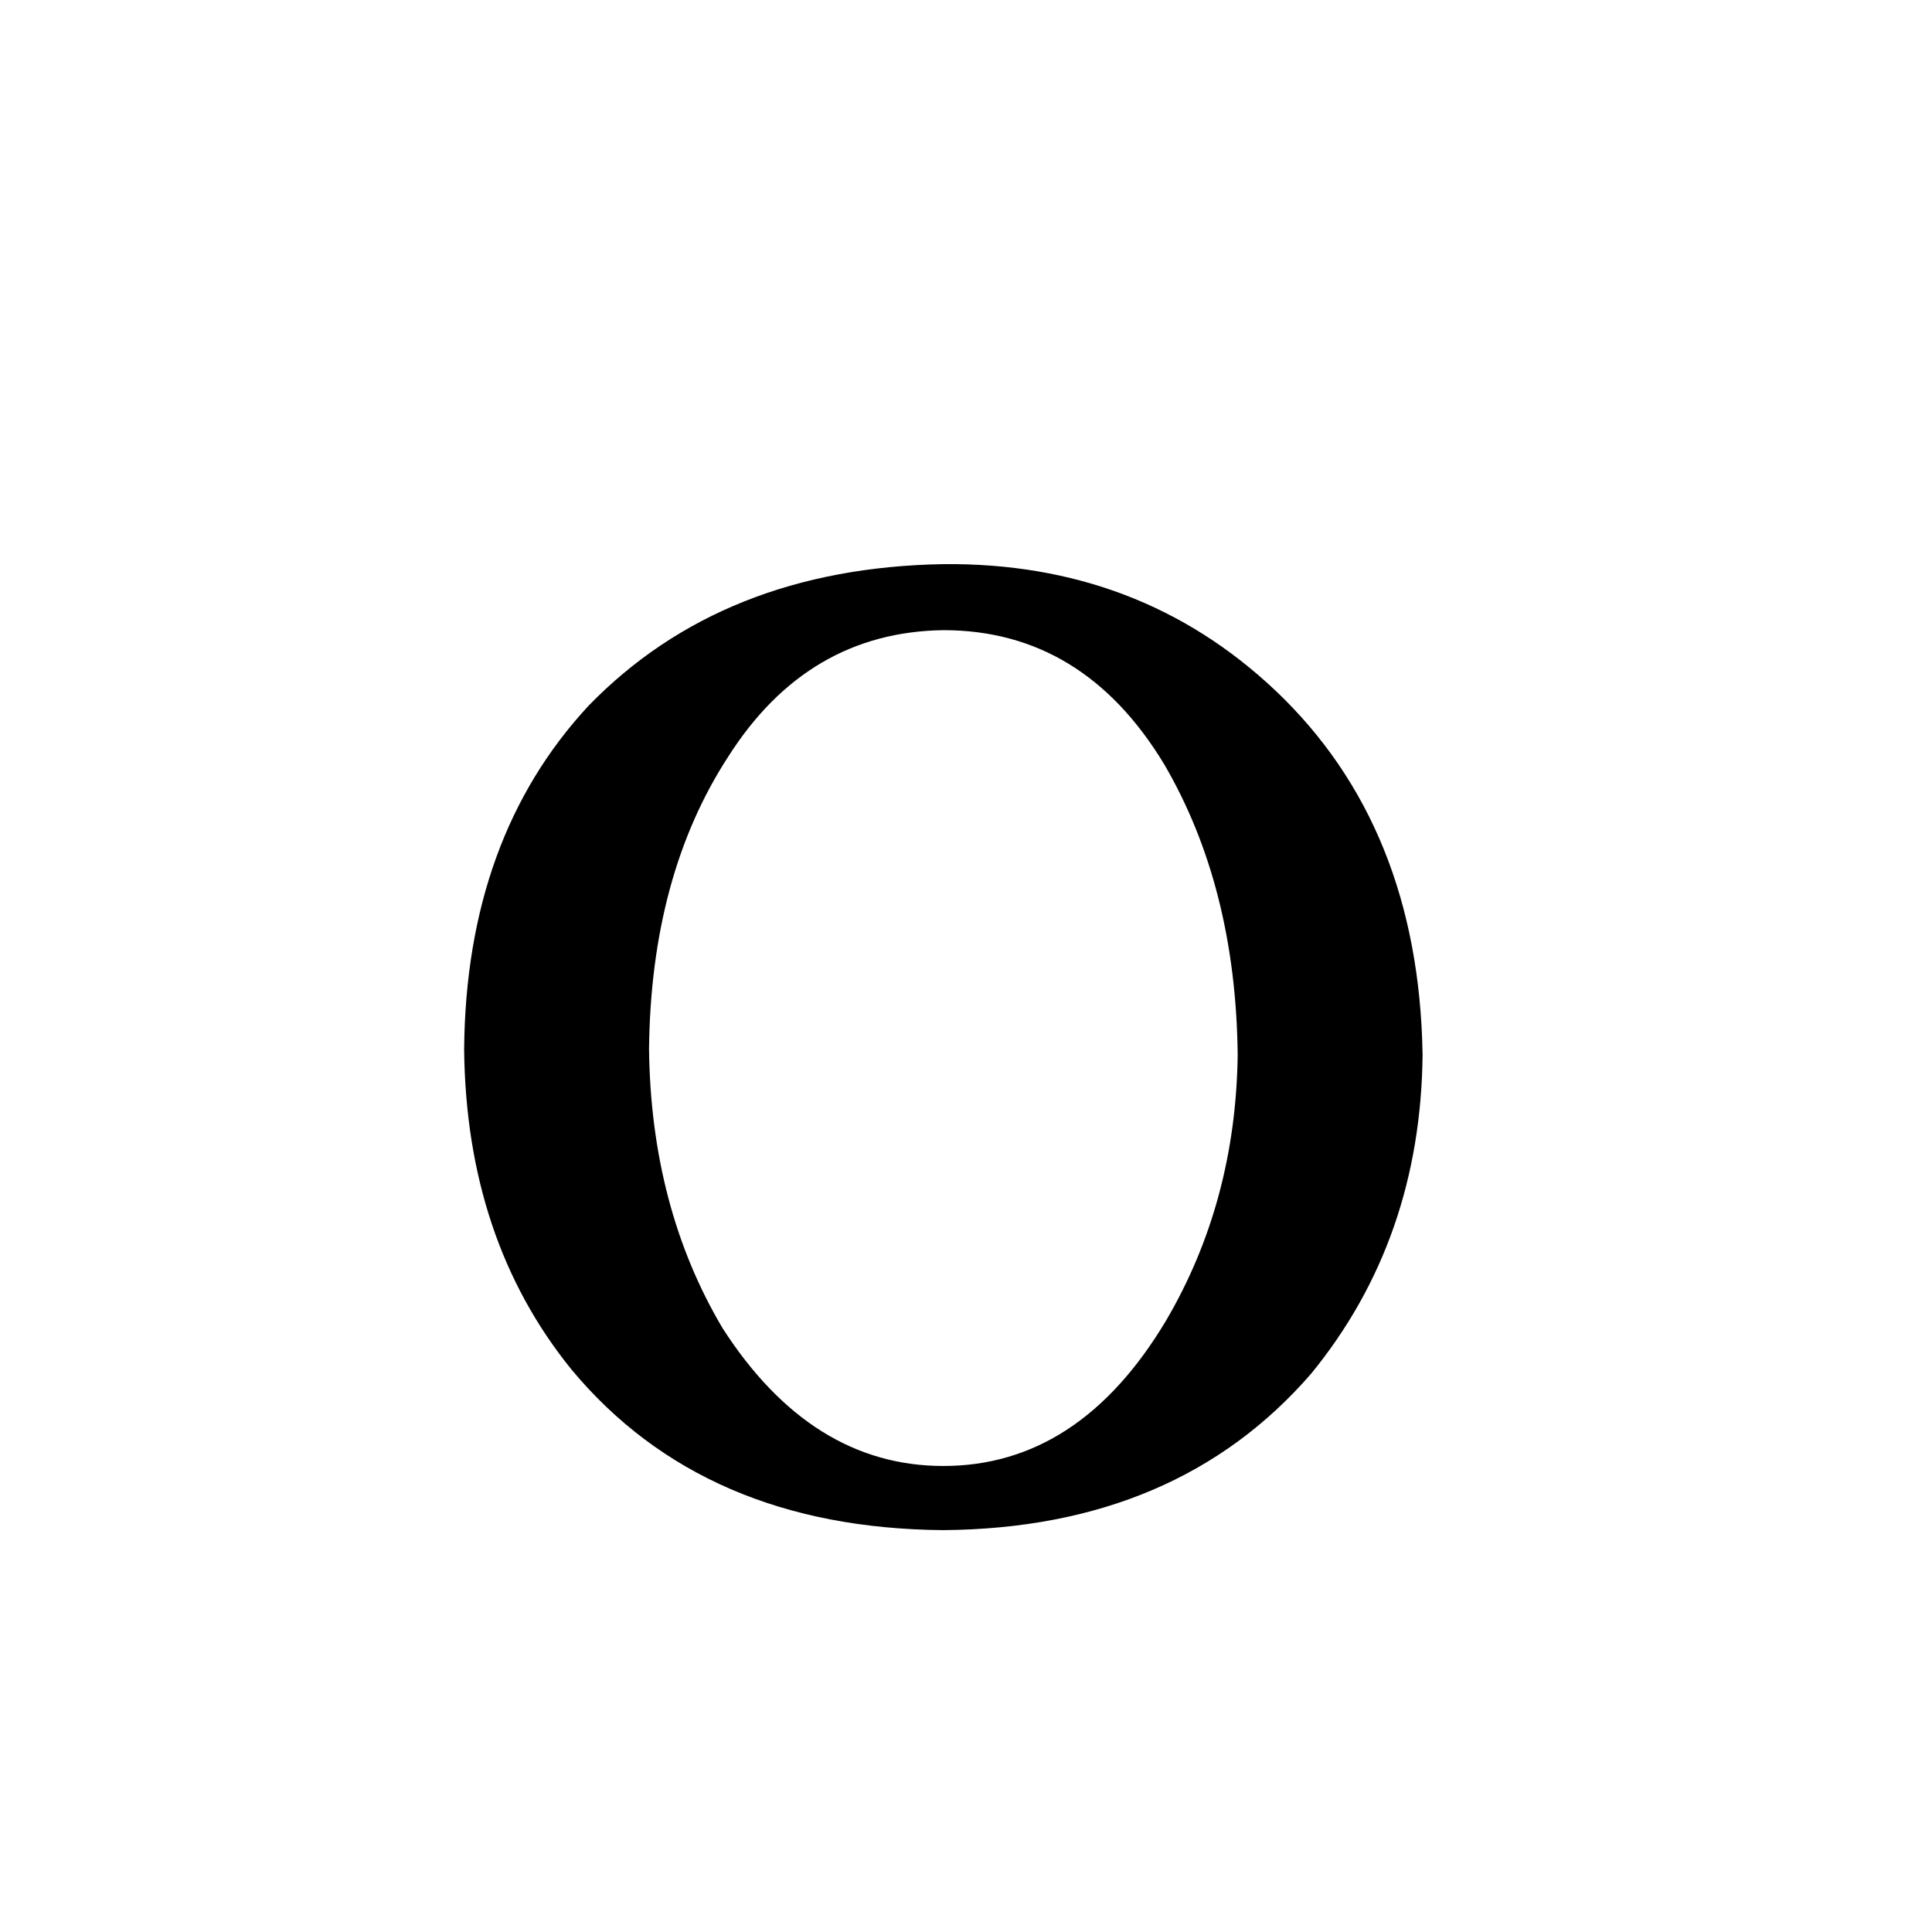 <svg xmlns="http://www.w3.org/2000/svg" viewBox="0 -800 1024 1024">
	<path fill="#000000" d="M754 -241Q753 -143 695 -72Q624 10 500 11Q373 10 303 -74Q247 -143 246 -244Q247 -356 312 -426Q383 -499 500 -501Q604 -502 676 -434Q752 -362 754 -241ZM656 -241Q655 -330 617 -395Q574 -466 500 -466Q428 -465 386 -399Q345 -336 344 -244Q345 -160 383 -96Q430 -23 500 -23Q572 -23 618 -100Q655 -163 656 -241Z"/>
</svg>